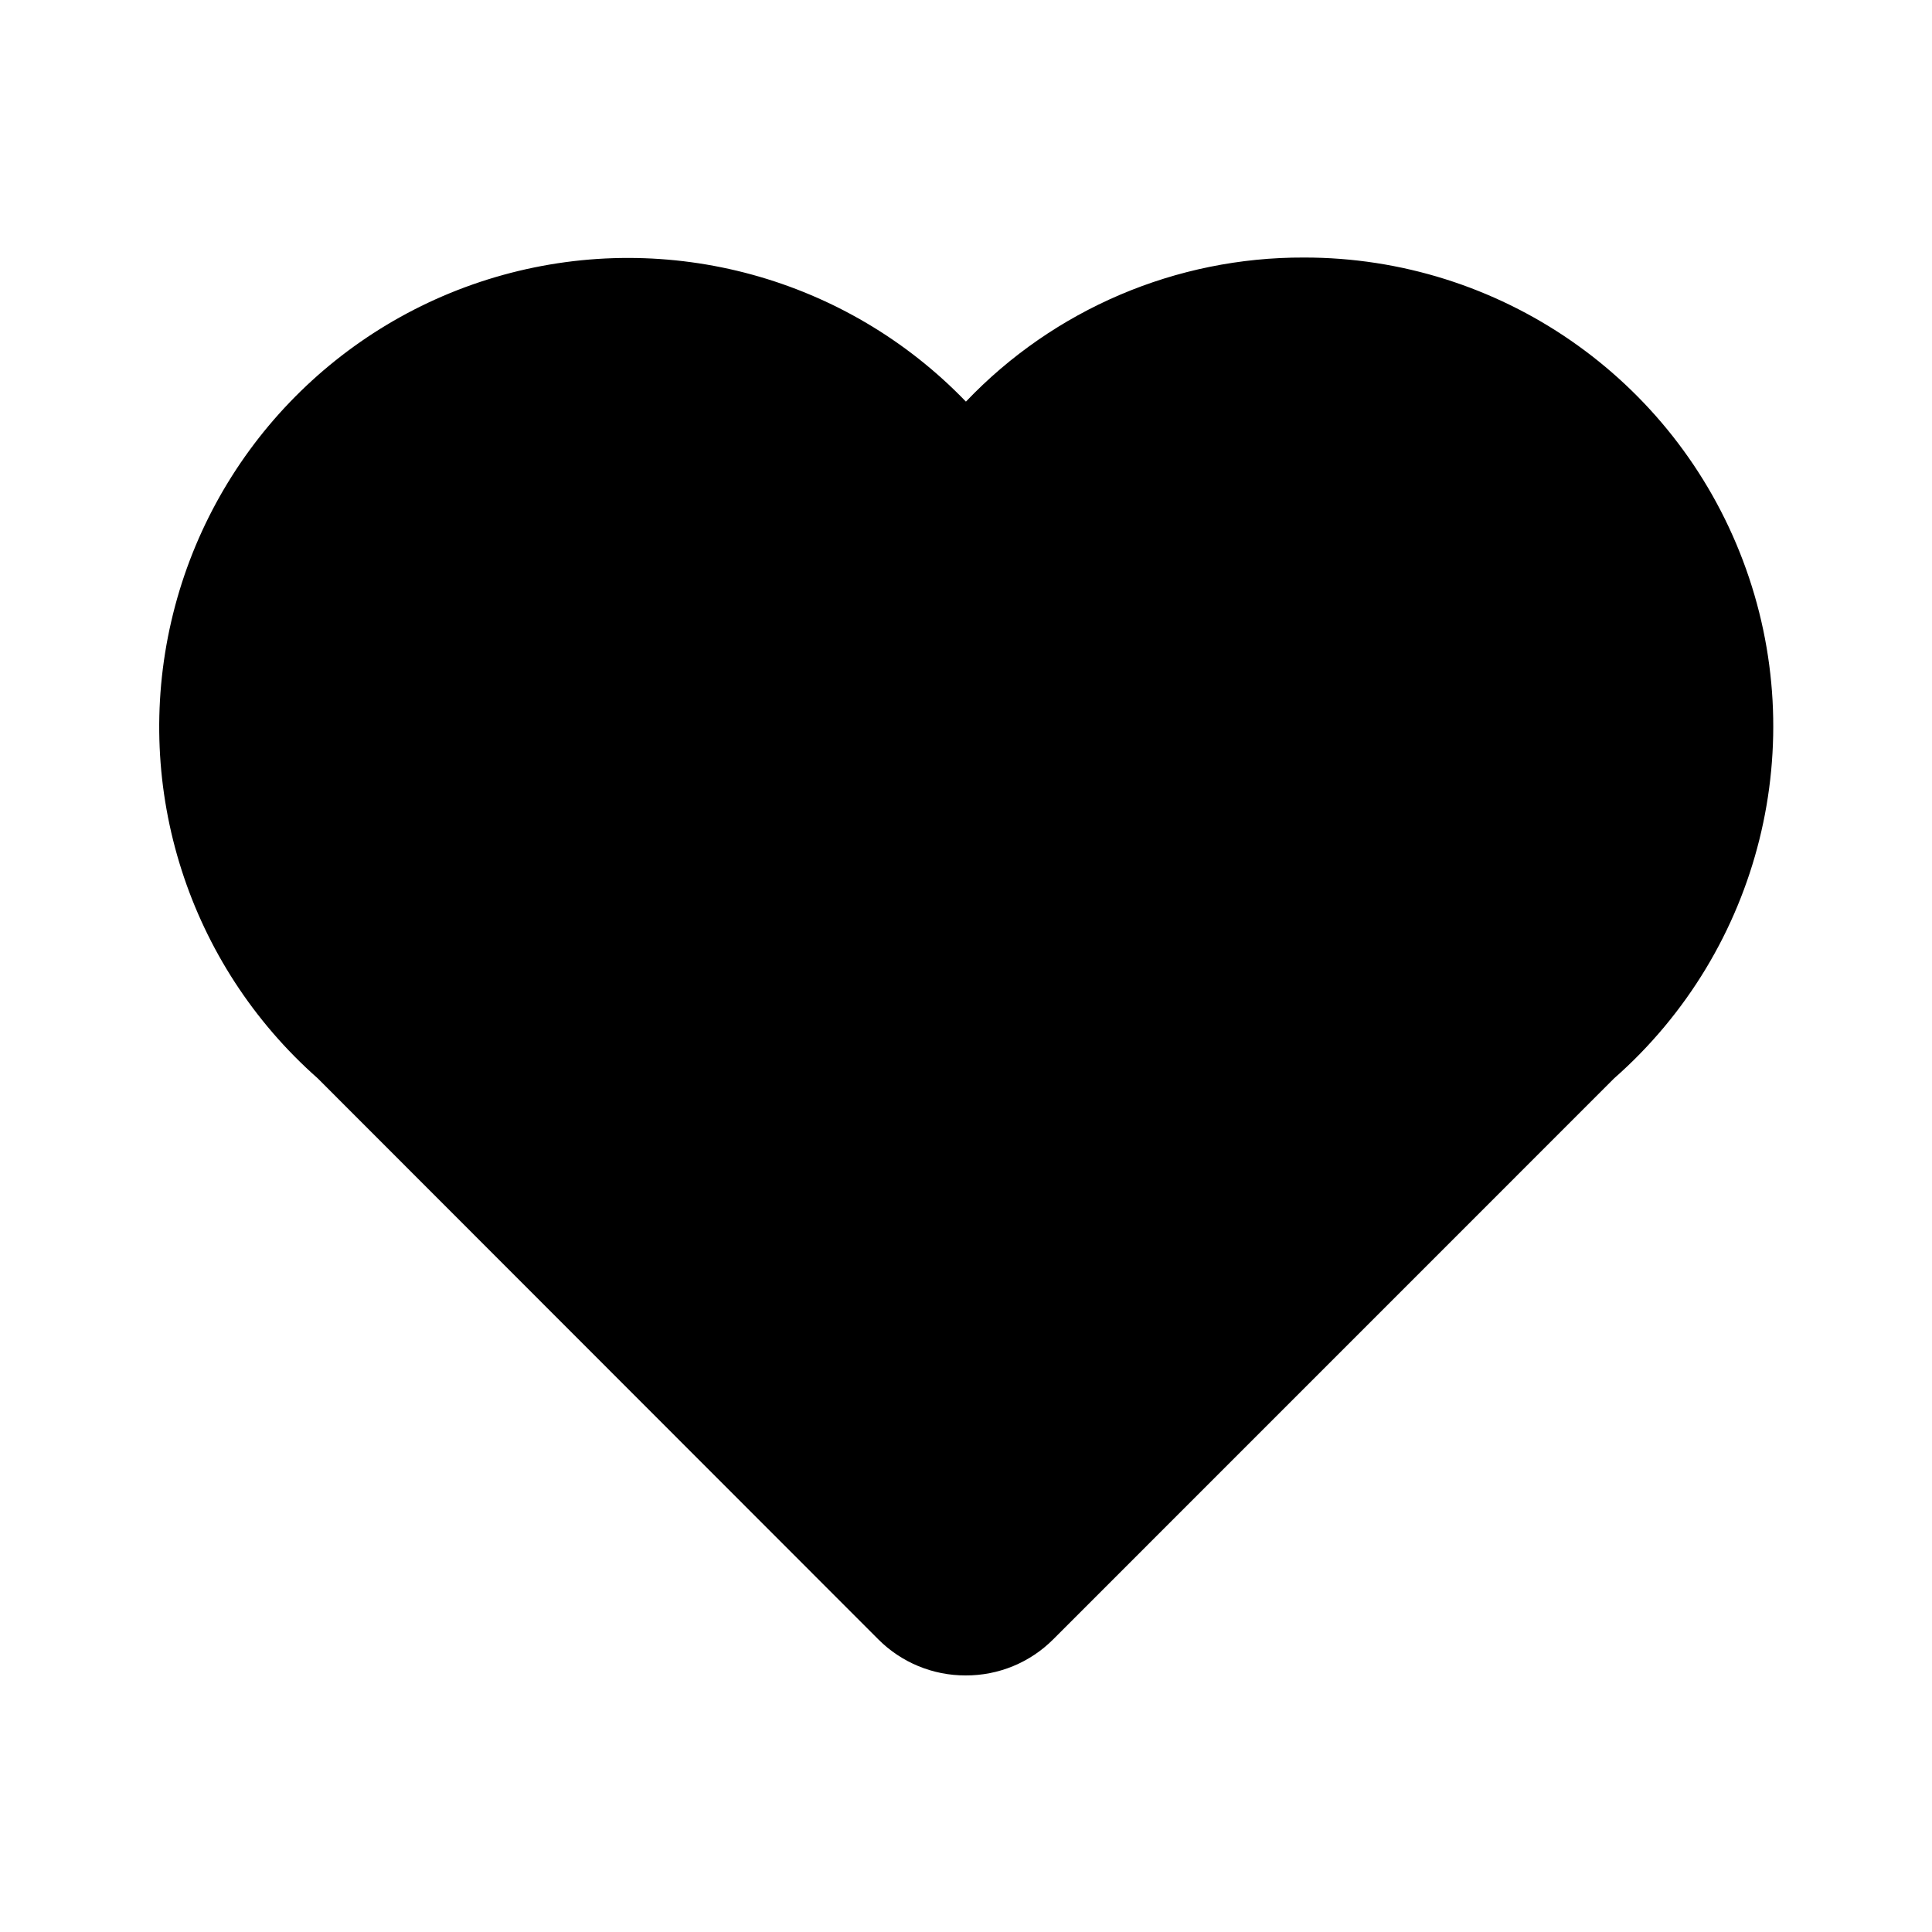 <?xml version="1.0" encoding="UTF-8"?>
<svg width="50px" height="50px" viewBox="0 0 50 50" version="1.1" xmlns="http://www.w3.org/2000/svg" xmlns:xlink="http://www.w3.org/1999/xlink">
    <!-- Generator: Sketch 52.4 (67378) - http://www.bohemiancoding.com/sketch -->
    <title>033-coeur</title>
    <desc>Created with Sketch.</desc>
    <g id="033-coeur" stroke="none" stroke-width="1" fill="none" fill-rule="evenodd">
        <g id="Group" transform="translate(3.995, 6.481)" fill="#000000" fill-rule="nonzero">
            <g id="200-coeur">
                <g id="ICONSET-01">
                    <g id="200-coeur">
                        <path d="M20.995,36.879 C20.147,36.881 19.334,36.545 18.735,35.945 L4.226,21.425 C0.889,18.477 -0.565,13.939 0.437,9.601 C1.438,5.262 4.735,1.821 9.026,0.634 C13.318,-0.553 17.914,0.706 21.003,3.913 C23.282,1.521 26.446,0.173 29.75,0.184 C34.802,0.178 39.328,3.303 41.113,8.029 C42.899,12.754 41.57,18.091 37.777,21.428 L23.262,35.945 C22.662,36.547 21.845,36.883 20.995,36.879 Z" id="Shape"></path>
                    </g>
                </g>
            </g>
        </g>
    </g>
</svg>